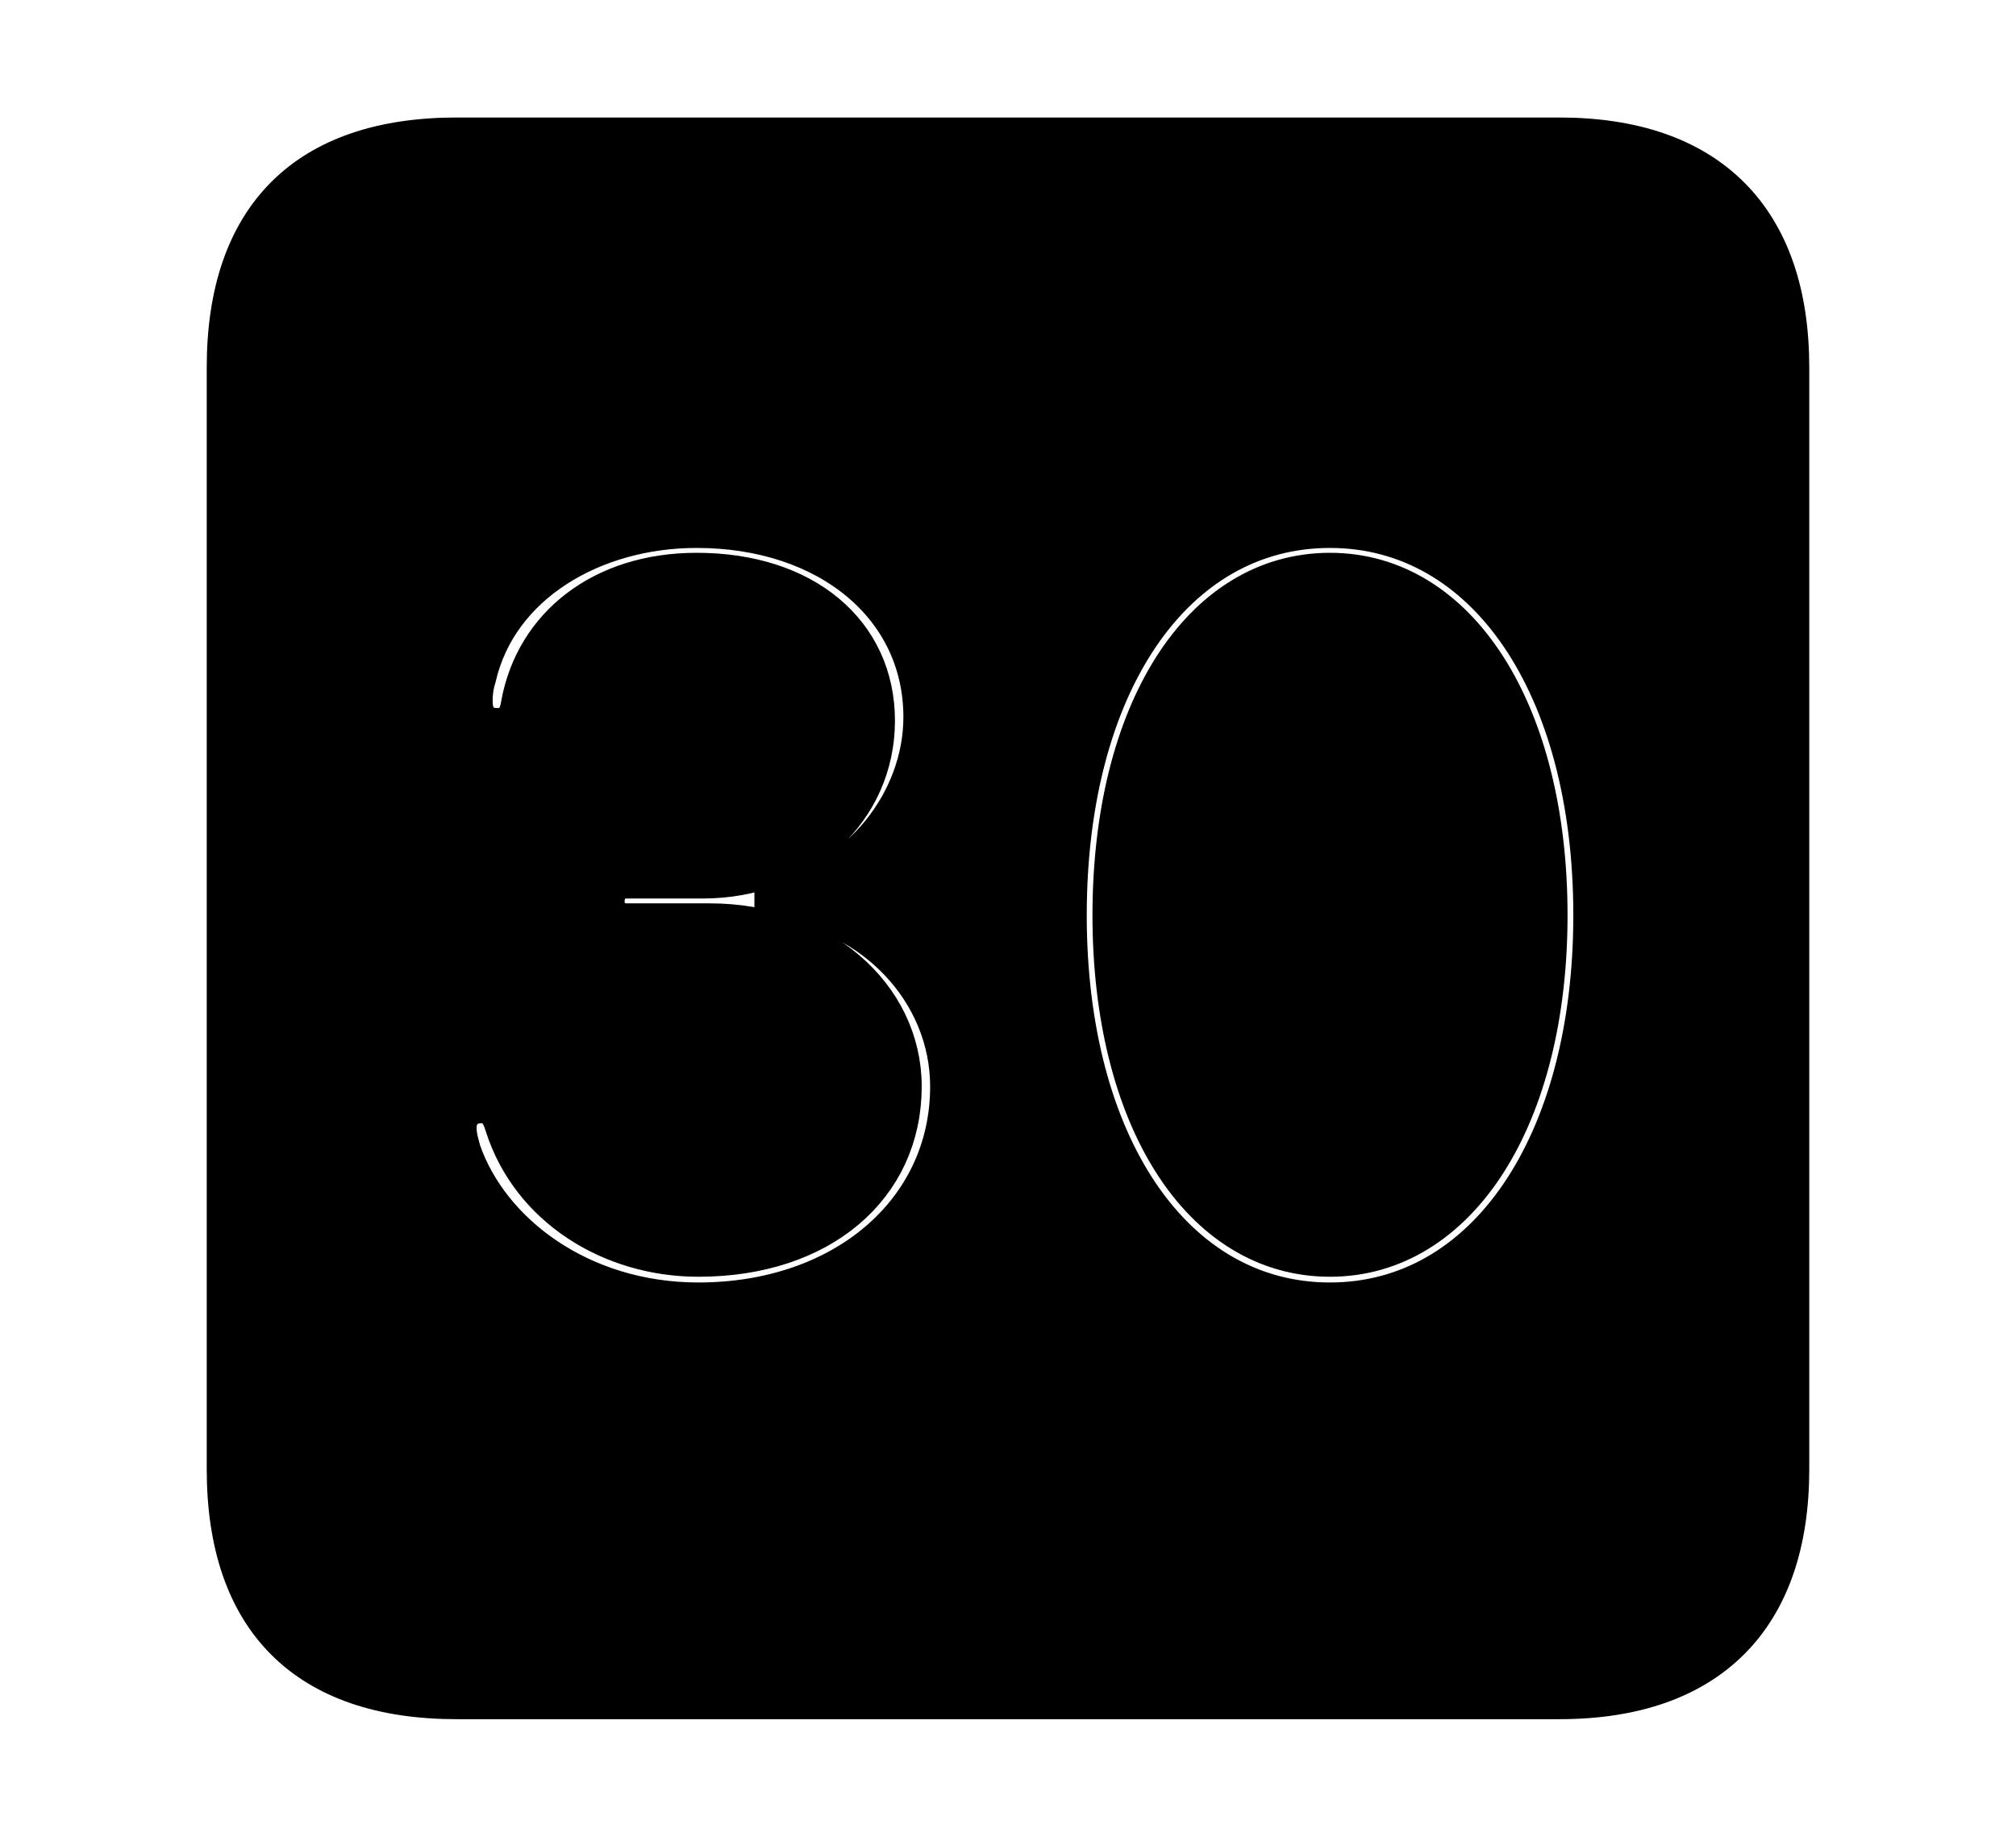 <svg width='48.555px' height='44.236px' direction='ltr' xmlns='http://www.w3.org/2000/svg' version='1.1'>
<g fill-rule='nonzero' transform='scale(1,-1) translate(0,-44.236)'>
<path fill='black' stroke='black' fill-opacity='1.0' stroke-width='1.0' d='
    M 11.0,3.33
    L 37.555,3.33
    C 41.143,3.33 43.076,5.285 43.076,8.852
    L 43.076,35.385
    C 43.076,38.951 41.143,40.906 37.555,40.906
    L 11.0,40.906
    C 7.391,40.906 5.479,38.994 5.479,35.385
    L 5.479,8.852
    C 5.479,5.242 7.391,3.33 11.0,3.33
    Z
    M 32.033,12.848
    C 28.252,12.848 25.674,16.65 25.674,22.193
    C 25.674,27.758 28.252,31.539 32.033,31.539
    C 35.793,31.539 38.393,27.758 38.393,22.193
    C 38.393,16.65 35.793,12.848 32.033,12.848
    Z
    M 16.822,12.848
    C 13.965,12.848 11.773,14.523 11.086,16.5
    C 11.043,16.672 10.979,16.844 10.979,17.08
    C 10.979,17.424 11.215,17.682 11.58,17.682
    C 11.924,17.682 12.074,17.488 12.182,17.123
    C 12.805,15.189 14.717,13.986 16.822,13.986
    C 19.744,13.986 21.699,15.662 21.699,18.068
    C 21.699,20.26 19.701,21.979 17.102,21.979
    L 15.104,21.979
    C 14.76,21.979 14.545,22.172 14.545,22.537
    C 14.545,22.881 14.781,23.096 15.104,23.096
    L 16.93,23.096
    C 19.293,23.096 21.055,24.75 21.055,26.877
    C 21.055,28.982 19.357,30.422 16.779,30.422
    C 14.502,30.422 12.912,29.133 12.568,27.285
    C 12.504,26.855 12.311,26.684 11.988,26.684
    C 11.516,26.684 11.365,26.963 11.365,27.371
    C 11.365,27.521 11.387,27.736 11.451,27.93
    C 11.967,30.186 14.266,31.539 16.779,31.539
    C 19.959,31.539 22.258,29.648 22.258,26.963
    C 22.258,24.922 20.711,22.967 18.67,22.602
    L 18.67,22.58
    C 21.055,22.301 22.902,20.367 22.902,18.068
    C 22.902,15.039 20.324,12.848 16.822,12.848
    Z
    M 32.033,13.986
    C 35.105,13.986 37.254,17.338 37.254,22.193
    C 37.254,27.07 35.105,30.422 32.033,30.422
    C 28.939,30.422 26.812,27.07 26.812,22.193
    C 26.812,17.338 28.939,13.986 32.033,13.986
    Z
' />
</g>
</svg>